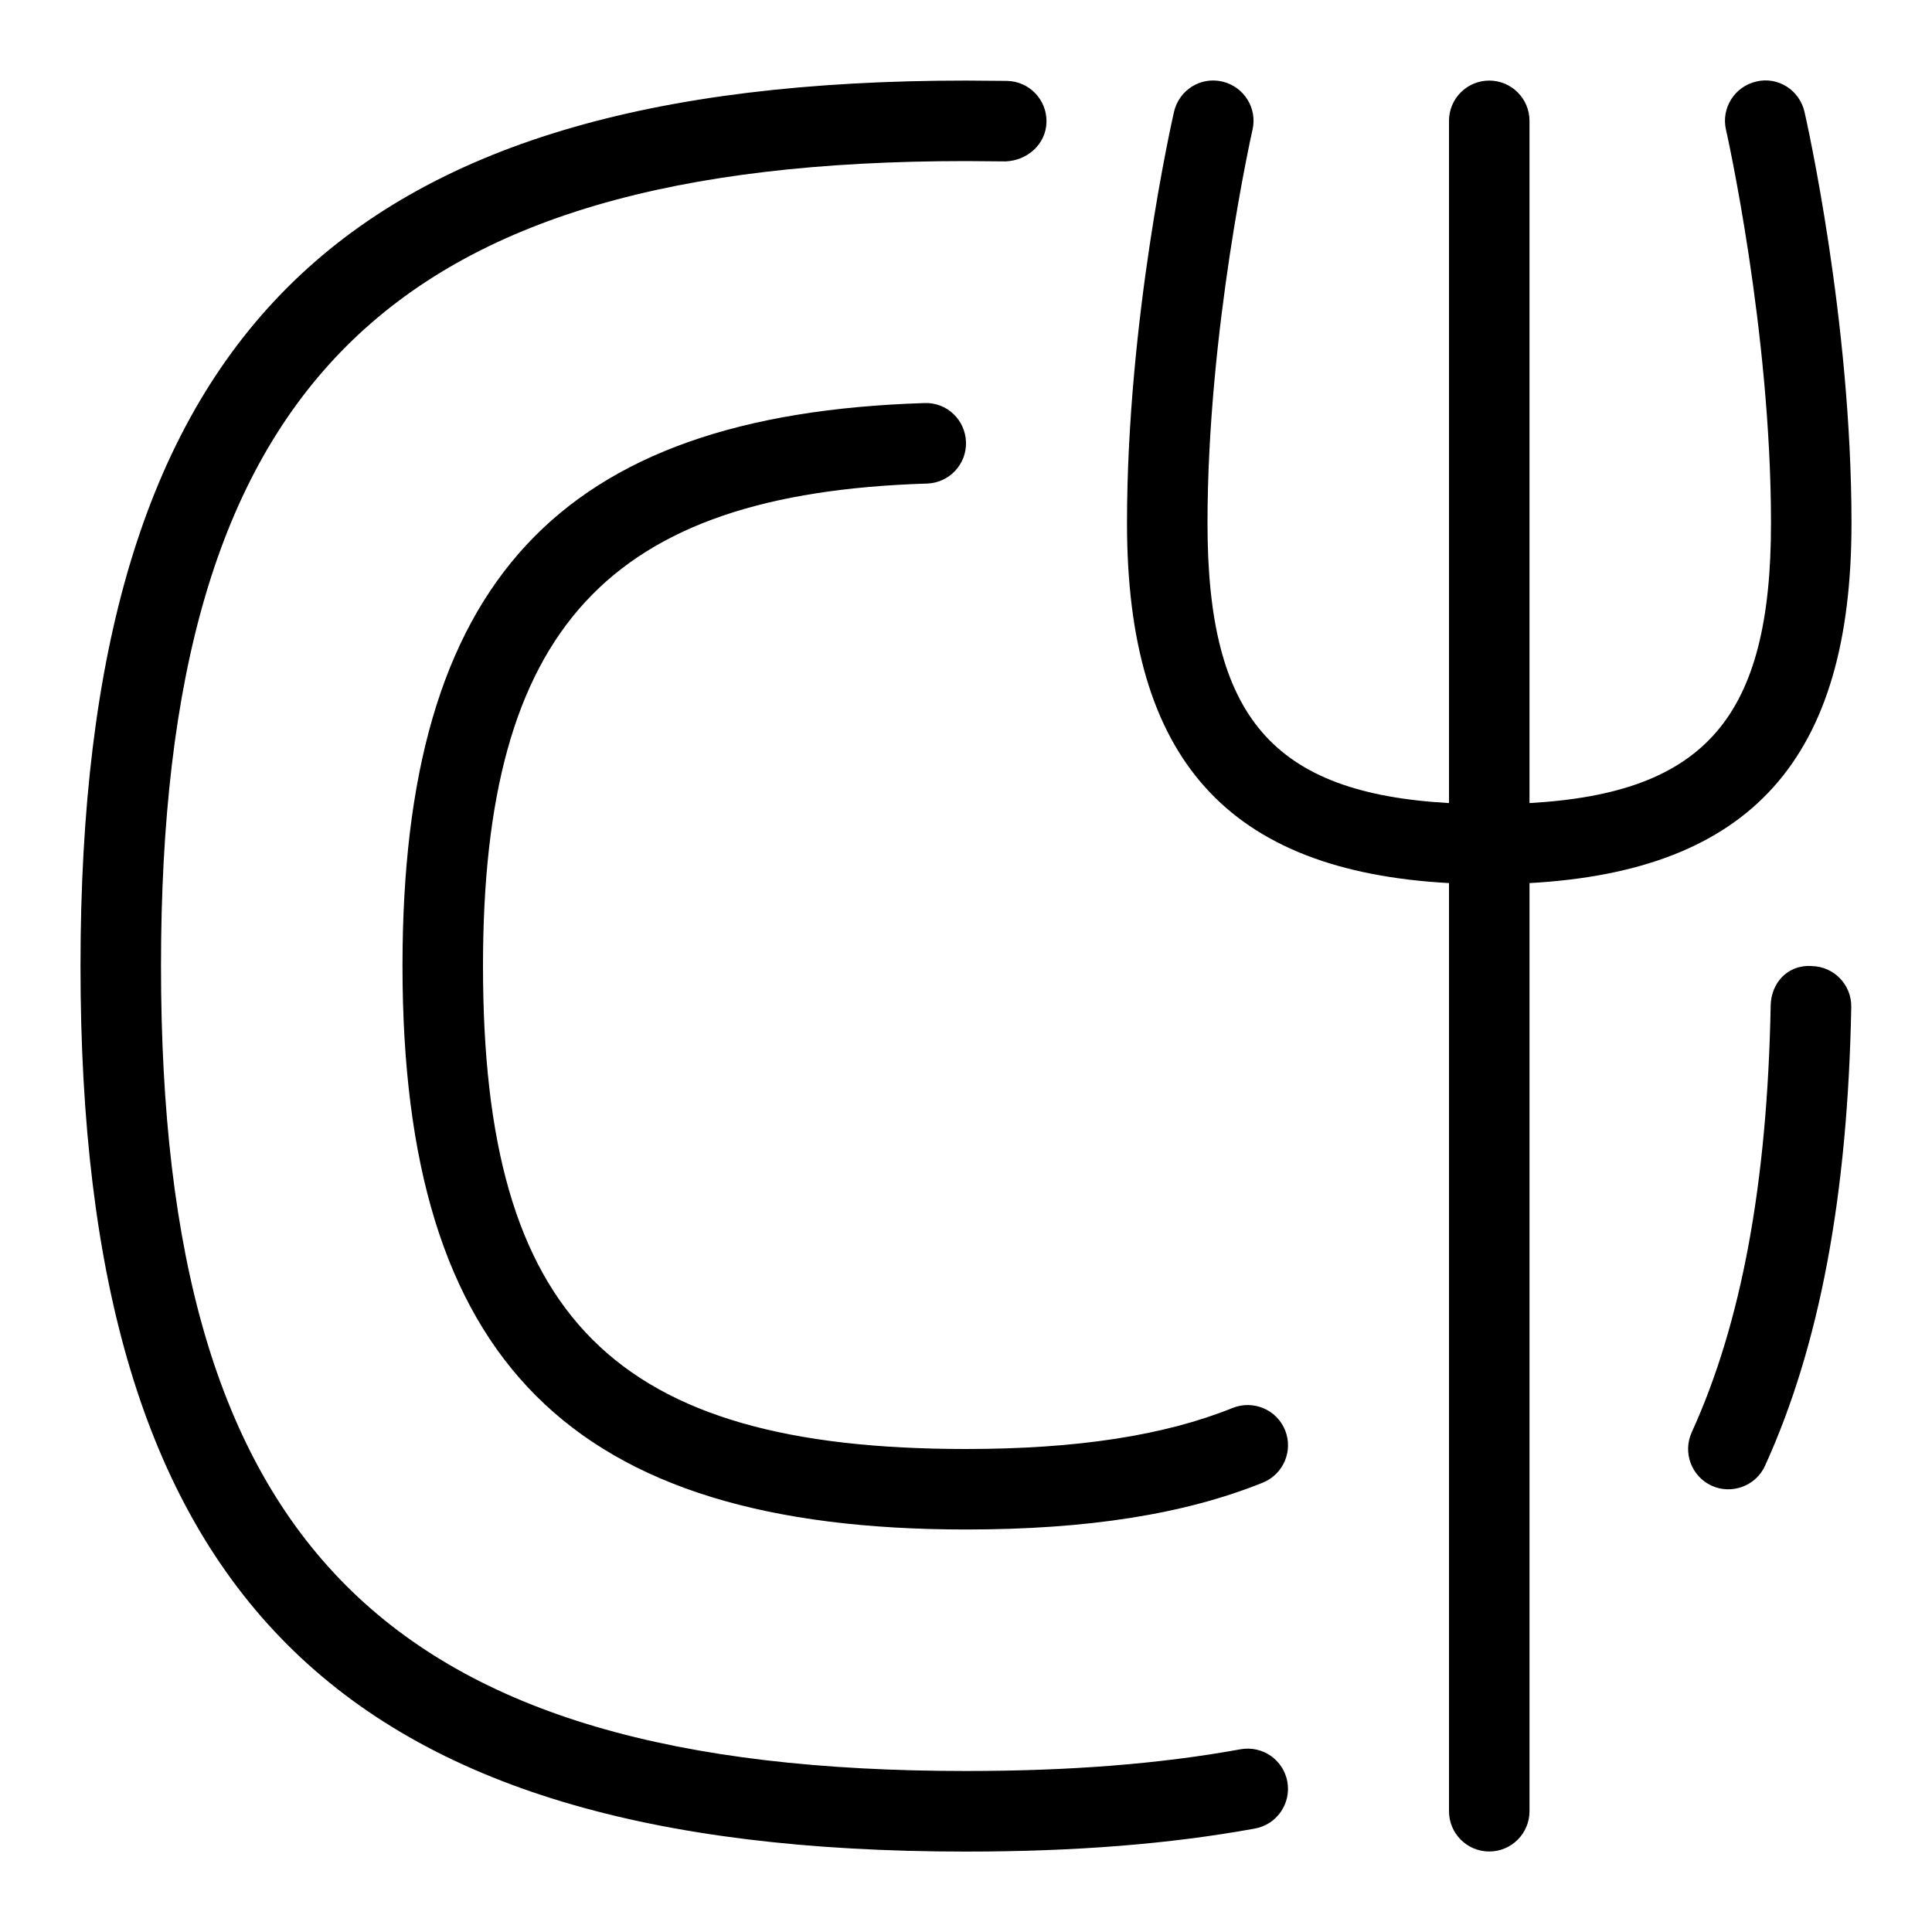 <svg id="Layer_1" viewBox="0 0 24 24" xmlns="http://www.w3.org/2000/svg" data-name="Layer 1"><path d="m19 10.97v11.53c0 .276-.224.5-.5.5s-.5-.224-.5-.5v-11.53c-2.747-.151-4-1.536-4-4.47 0-2.527.56-5.007.584-5.111.062-.27.33-.439.599-.376.269.062.438.33.376.599-.005.024-.559 2.478-.559 4.889s.811 3.352 3 3.475v-8.475c0-.276.224-.5.5-.5s.5.224.5.5v8.475c2.189-.123 3-1.072 3-3.475s-.553-4.864-.559-4.889c-.062-.269.107-.537.376-.599.269-.066.537.106.599.376.024.104.584 2.584.584 5.111 0 2.933-1.253 4.318-4 4.47zm-3.589 10.76c-1.001.182-2.117.27-3.411.27-7.196 0-10-2.804-10-10s2.804-9.999 10-9.999l.491.004c.272-.01.504-.215.509-.491s-.215-.504-.491-.509l-.509-.004c-7.813 0-11 3.187-11 11s3.187 11 11 11c1.354 0 2.528-.093 3.589-.286.271-.049.452-.31.403-.582-.05-.271-.305-.451-.582-.403zm7.094-9.73c-.303-.018-.504.215-.509.491-.042 2.21-.362 3.944-.981 5.302-.114.251-.003.548.248.663.246.113.548.006.663-.248.676-1.485 1.027-3.349 1.071-5.698.005-.276-.214-.504-.491-.509zm-7.192 5.49c-.851.343-1.935.51-3.313.51-4.374 0-6-1.626-6-6 0-4.189 1.546-5.87 5.516-5.993.276-.009.493-.24.484-.516s-.238-.495-.516-.484c-4.545.142-6.484 2.232-6.484 6.993 0 4.907 2.093 7 7 7 1.509 0 2.715-.19 3.687-.582.256-.104.38-.395.277-.651-.103-.257-.396-.379-.651-.277z"/></svg>